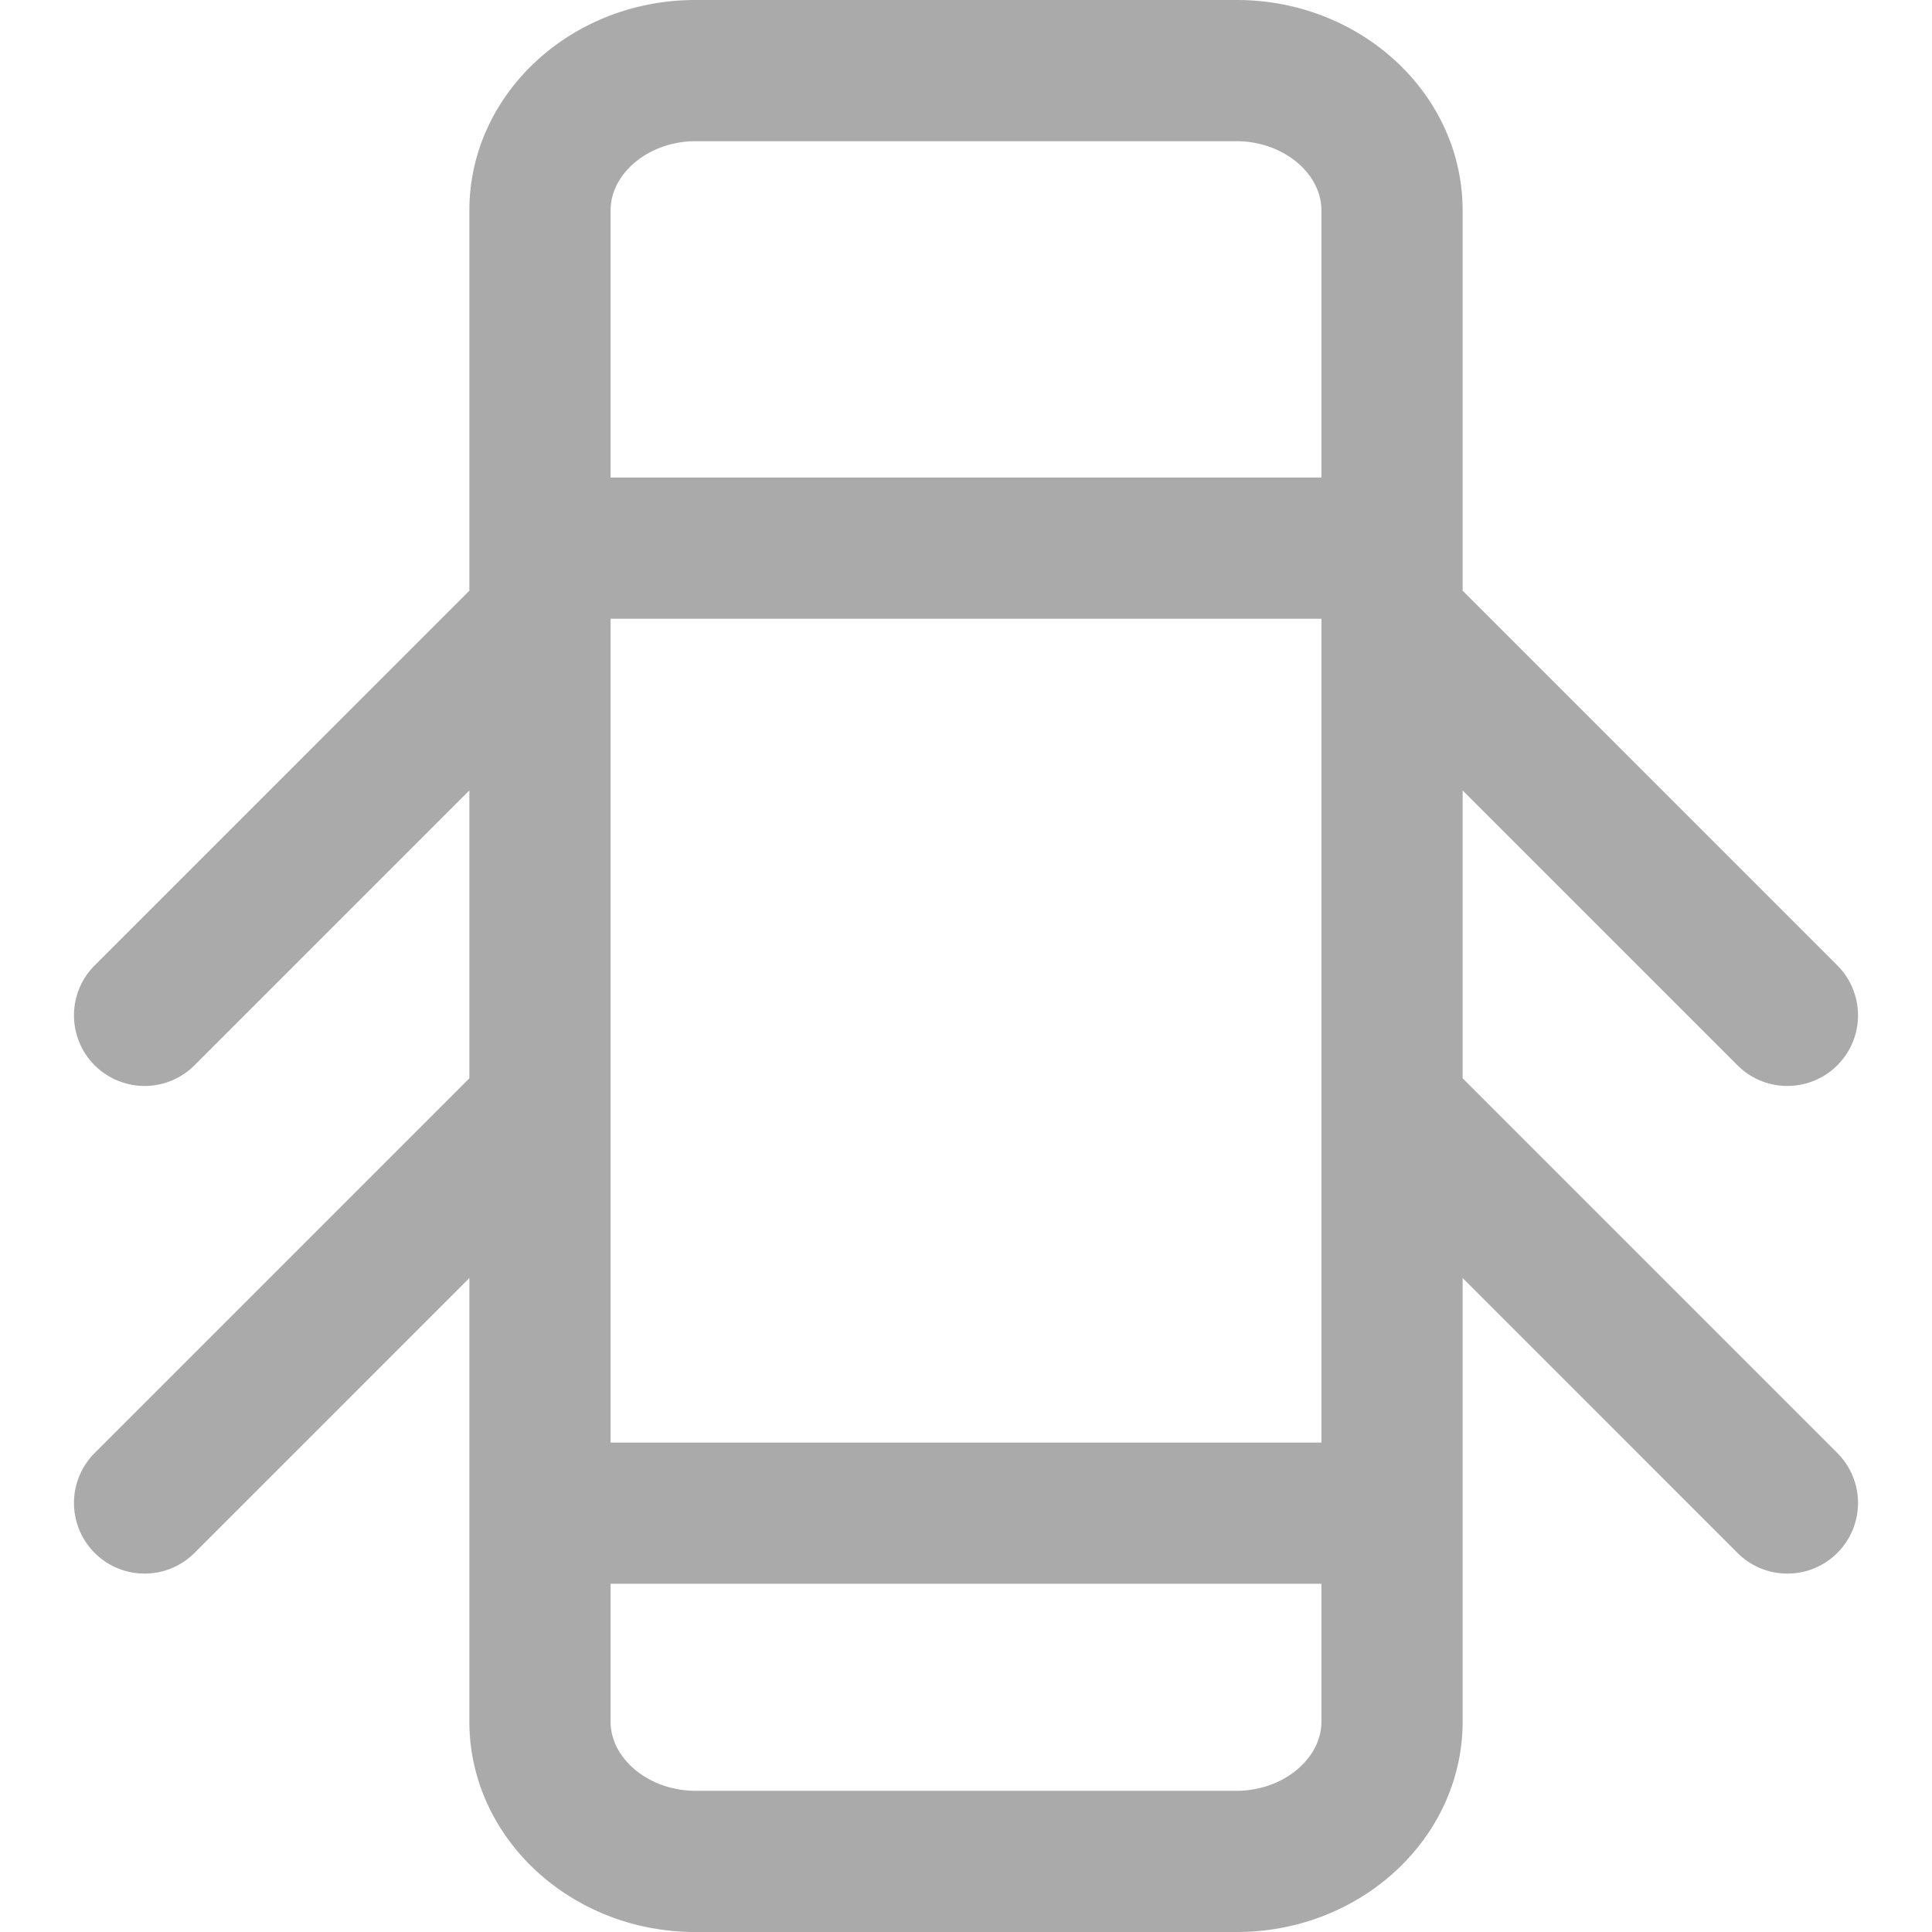 <svg width="65" height="65" fill="#aaa" xmlns="http://www.w3.org/2000/svg" viewBox="0 0 205.232 205.232"><path d="M155.371 114.545V83.962l29.198 29.199a7.476 7.476 0 0 0 5.304 2.197 7.5 7.5 0 0 0 5.304-12.803l-39.806-39.807V22.35c0-12.324-10.767-22.35-24-22.35h-57.51c-13.233 0-24 10.026-24 22.35v40.398l-39.806 39.807a7.5 7.5 0 0 0 5.304 12.803 7.478 7.478 0 0 0 5.304-2.197l29.198-29.199v30.584l-39.806 39.808a7.5 7.5 0 0 0 .001 10.607 7.474 7.474 0 0 0 5.303 2.197 7.478 7.478 0 0 0 5.304-2.197l29.198-29.2v47.123c0 12.324 10.767 22.35 24 22.35h57.51c13.233 0 24-10.026 24-22.35V135.76l29.198 29.2a7.476 7.476 0 0 0 5.304 2.197 7.474 7.474 0 0 0 5.303-2.197 7.5 7.5 0 0 0 .001-10.607l-39.806-39.808zm-15 3.11v35.585h-75.51V65.729h75.51v51.926zM73.861 15h57.51c4.879 0 9 3.366 9 7.35v28.379h-75.51V22.35c0-3.984 4.121-7.35 9-7.35zm57.51 175.232h-57.51c-4.879 0-9-3.366-9-7.35V168.24h75.51v14.643c0 3.984-4.121 7.349-9 7.349z"/></svg>